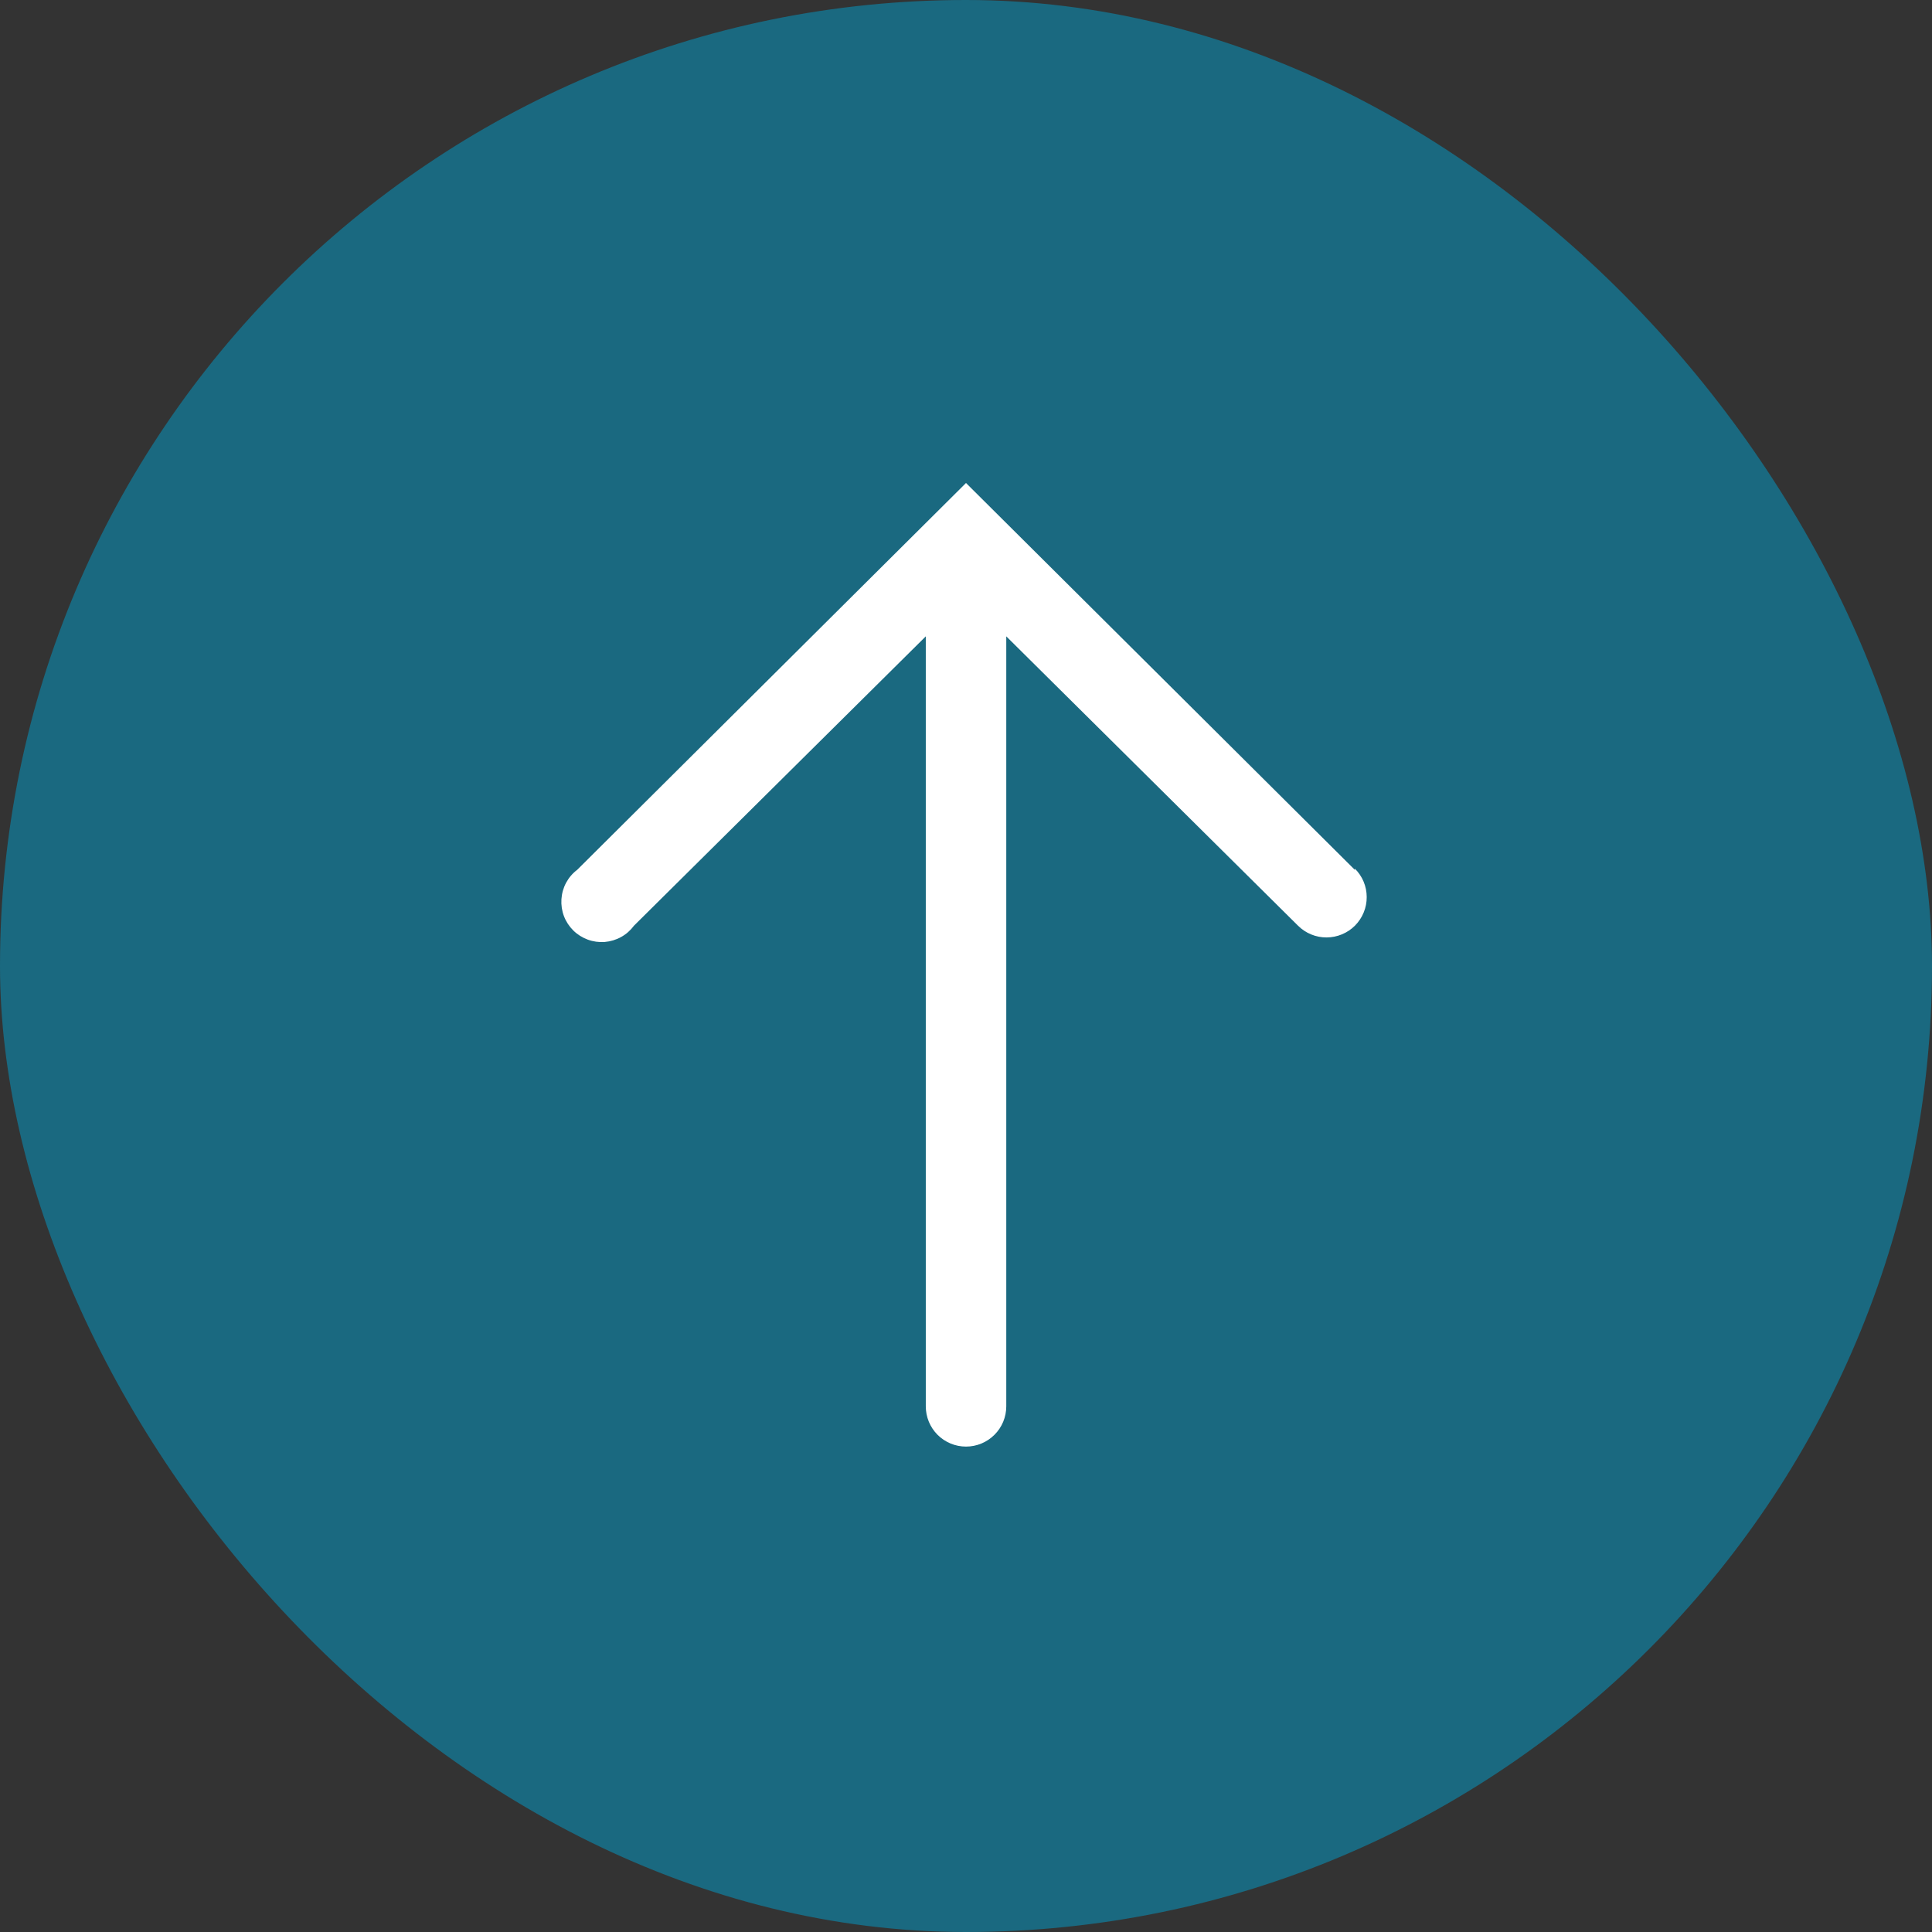 <svg width="32" height="32" viewBox="0 0 32 32" fill="none" xmlns="http://www.w3.org/2000/svg">
<rect x="0" y="0" width="32" height="32" fill="#333333" stroke="none"/>
<rect width="32" height="32" rx="16" fill="#1A6980"/>
<g clip-path="url(#clip0_508_858)">
<path d="M22.44 14.407L16 8L9.56 14.407C9.484 14.464 9.421 14.538 9.376 14.622C9.331 14.706 9.305 14.799 9.299 14.895C9.293 14.99 9.307 15.085 9.341 15.175C9.375 15.264 9.428 15.345 9.496 15.412C9.564 15.479 9.646 15.53 9.735 15.563C9.825 15.596 9.921 15.609 10.016 15.602C10.111 15.594 10.204 15.566 10.287 15.52C10.371 15.474 10.443 15.41 10.5 15.333L15.334 10.54V23.293C15.334 23.47 15.404 23.64 15.529 23.765C15.654 23.89 15.823 23.96 16 23.96C16.177 23.96 16.346 23.89 16.471 23.765C16.597 23.64 16.667 23.47 16.667 23.293V10.54L21.5 15.333C21.626 15.458 21.796 15.528 21.973 15.527C22.149 15.526 22.319 15.456 22.444 15.33C22.568 15.204 22.638 15.035 22.637 14.858C22.637 14.681 22.566 14.511 22.44 14.387V14.407Z" fill="white"/>
</g>
<defs>
<clipPath id="clip0_508_858">
<rect width="24" height="24" fill="white" transform="translate(4 4)"/>
</clipPath>
</defs>
</svg>
